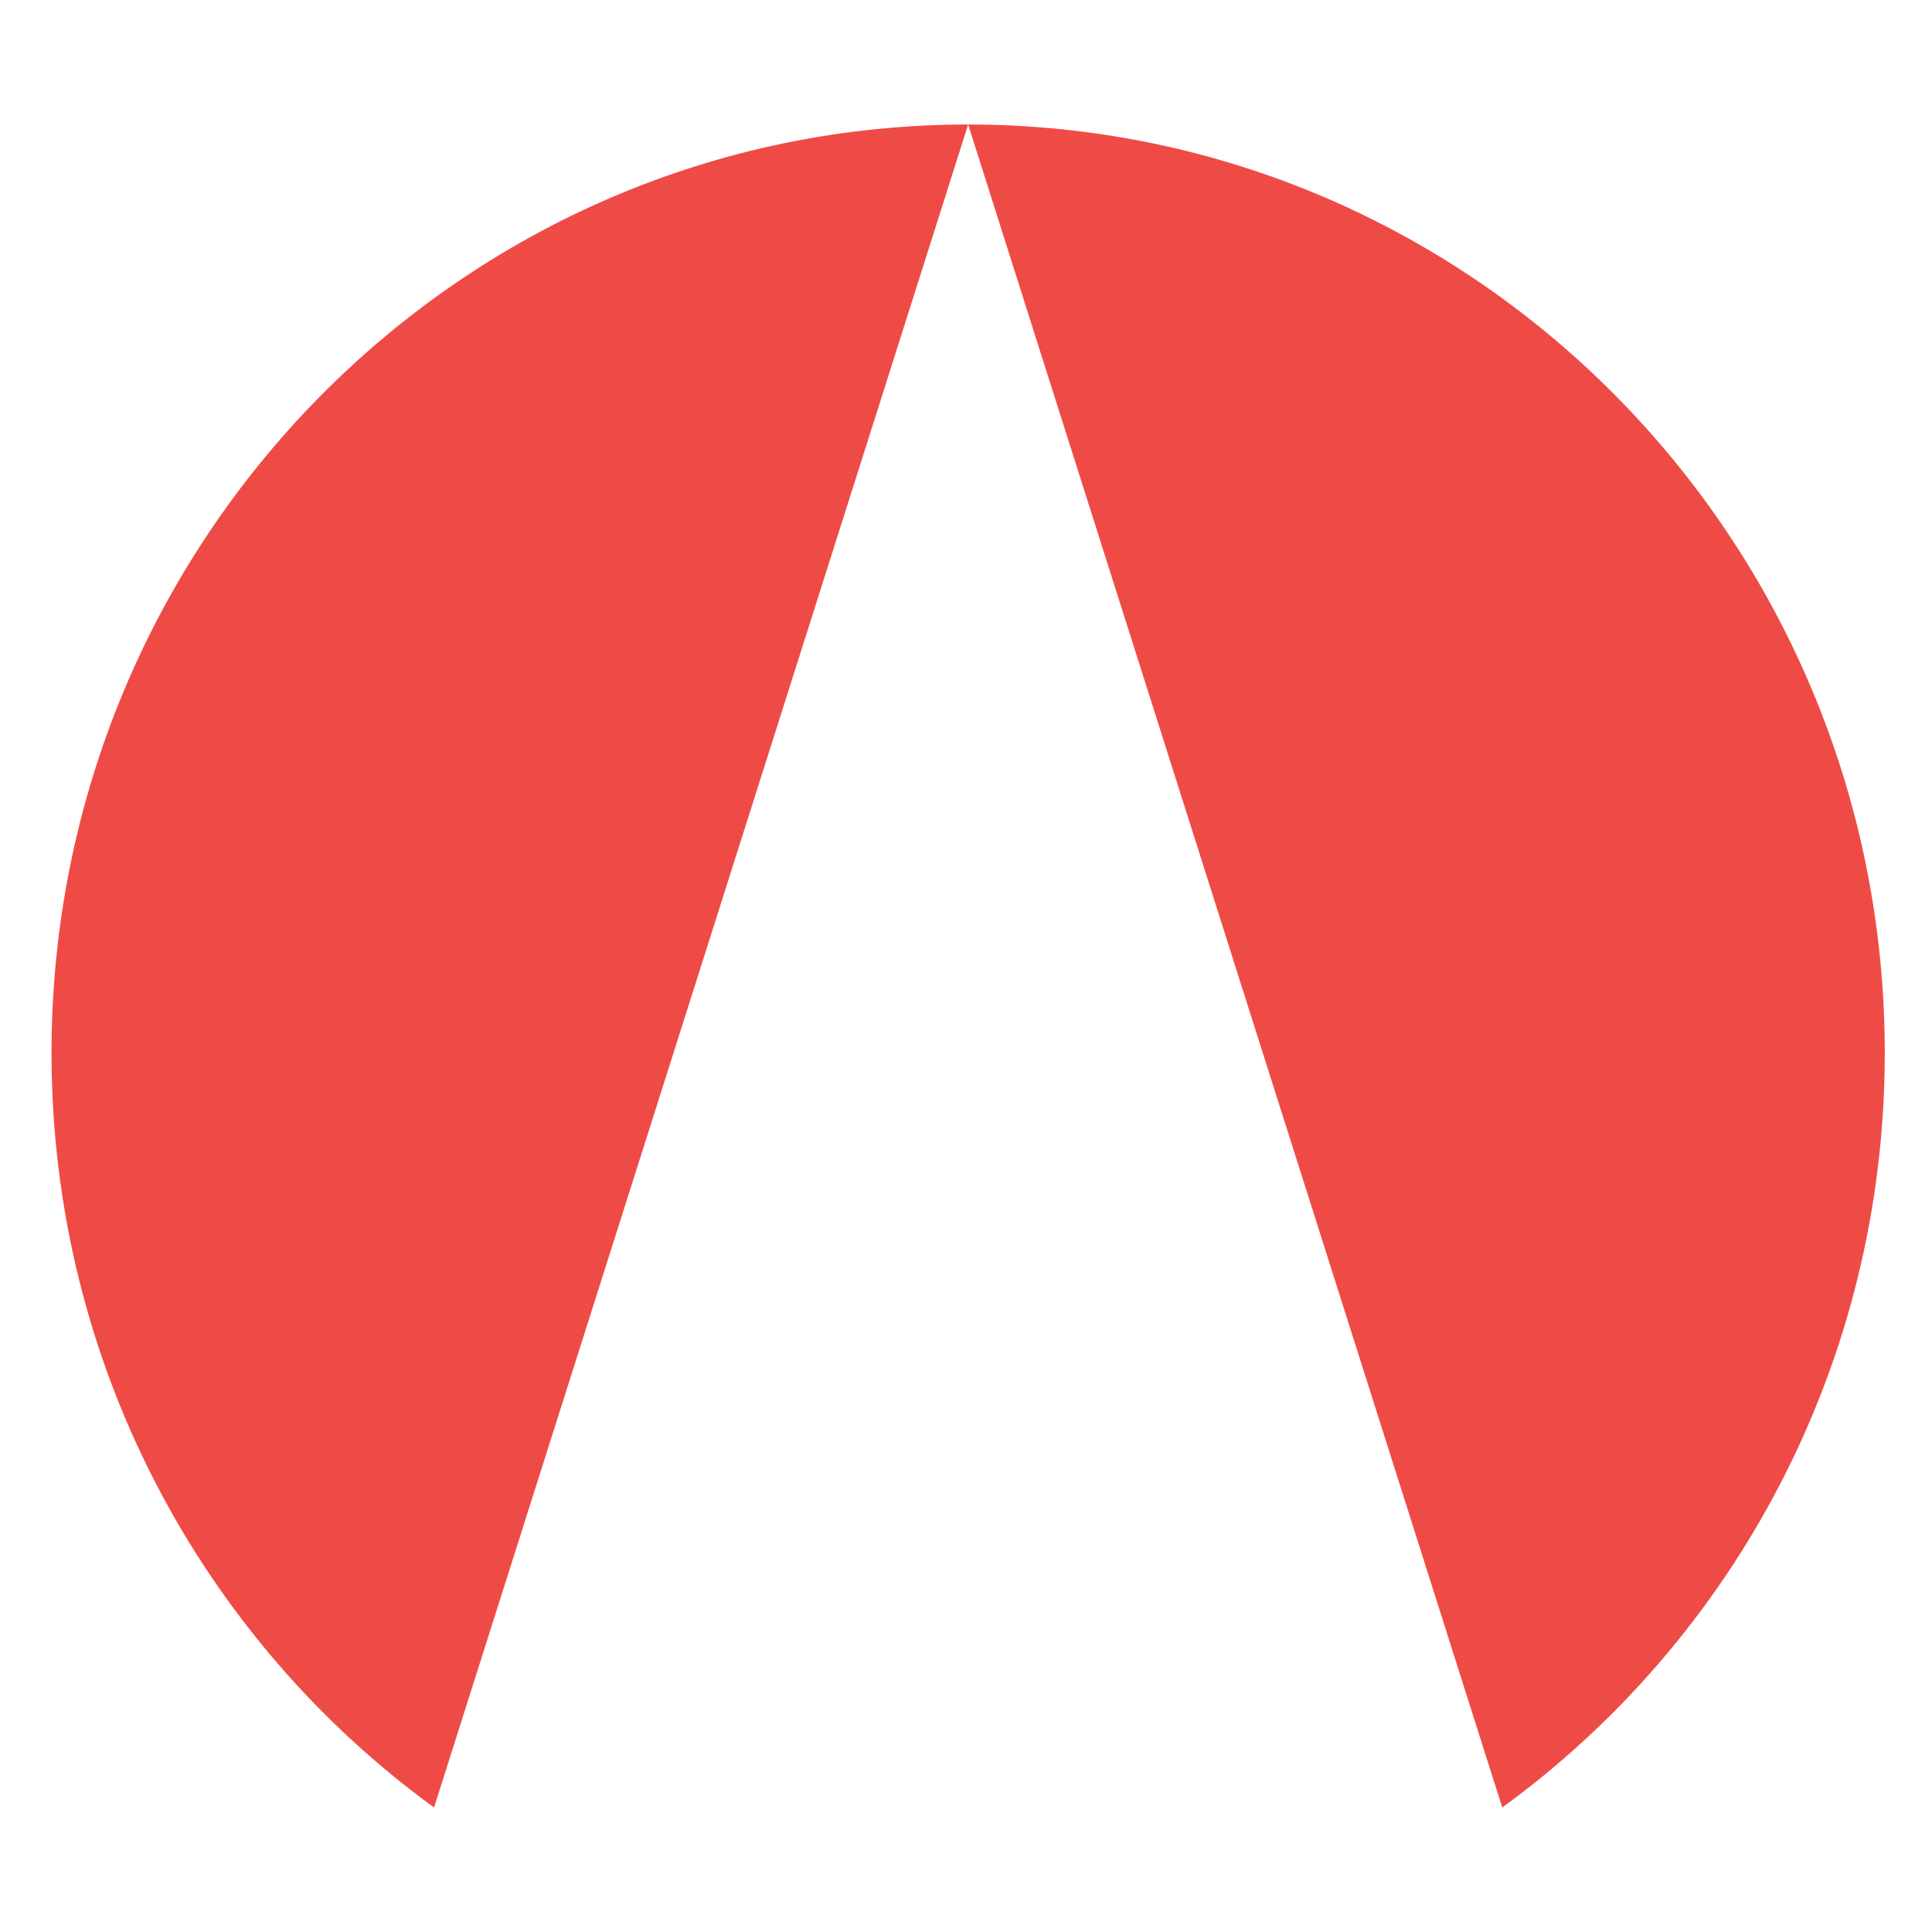 <?xml version="1.0" encoding="UTF-8"?>
<svg width="450px" height="450px" viewBox="0 0 450 450" version="1.1" xmlns="http://www.w3.org/2000/svg" xmlns:xlink="http://www.w3.org/1999/xlink">
    <!-- Generator: Sketch 52 (66869) - http://www.bohemiancoding.com/sketch -->
    <title>logo</title>
    <desc>Created with Sketch.</desc>
    <g id="logo" stroke="none" stroke-width="1" fill="none" fill-rule="evenodd">
        <path d="M101.097,421 C47.143,381.755 12,317.655 12,245.241 C12,125.814 107.587,29 225.5,29 C343.413,29 439,125.814 439,245.241 C439,317.655 403.857,381.755 349.903,421 L225.5,29 L101.097,421 Z" id="Path" fill="#EF4B46"></path>
    </g>
</svg>